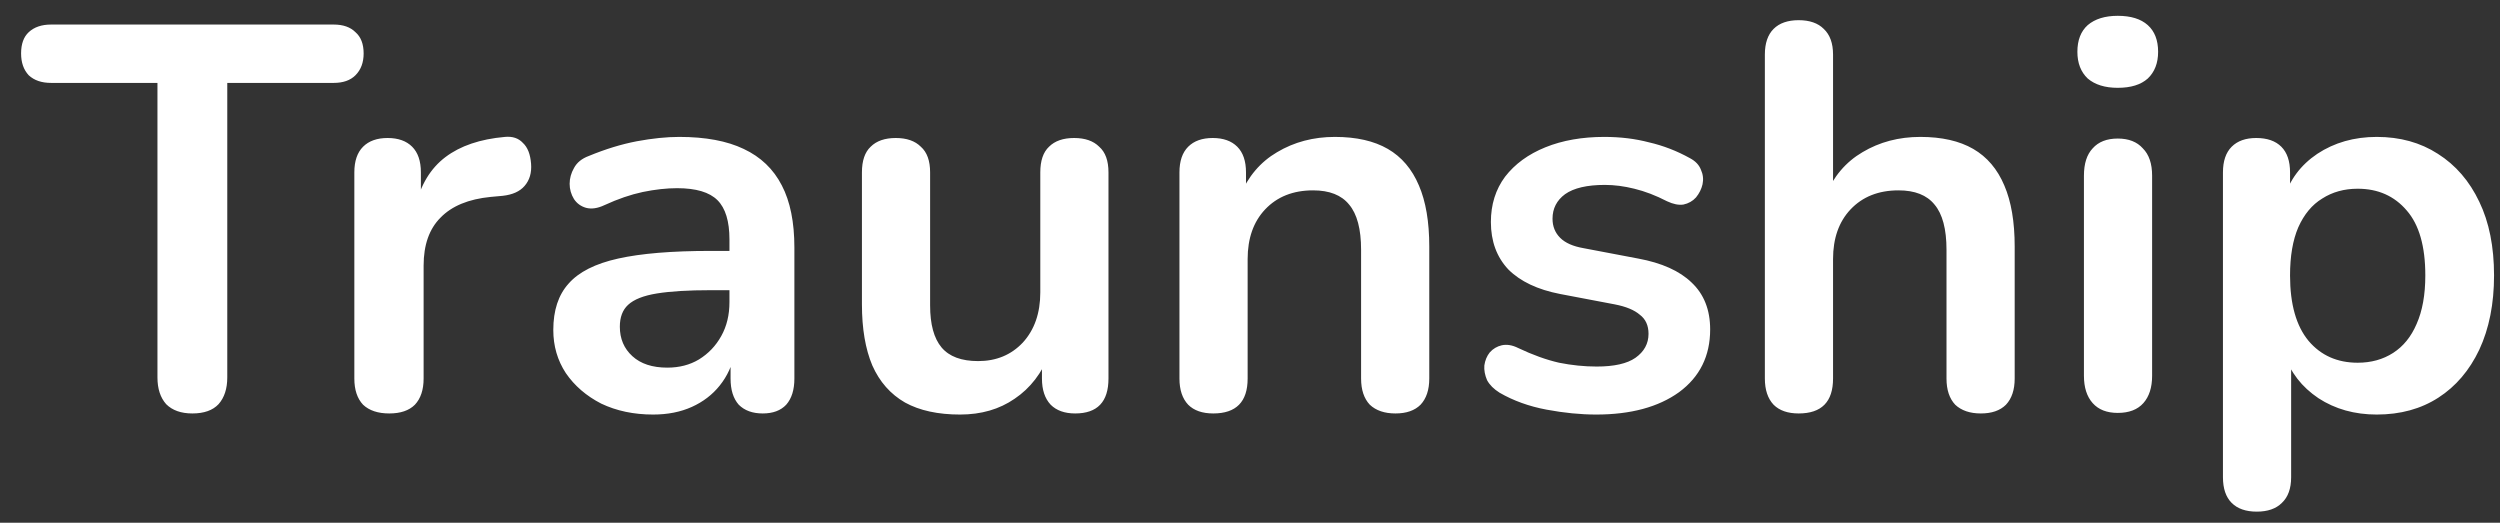 <svg width="110" height="23" viewBox="0 0 110 23" fill="none" xmlns="http://www.w3.org/2000/svg">
<rect x="0" y="0" width="110" height="23" fill="#333333" stroke="none"/>
<path d="M8.464 18.192C7.968 18.192 7.584 18.056 7.312 17.784C7.056 17.496 6.928 17.104 6.928 16.608V3.648H2.248C1.832 3.648 1.504 3.536 1.264 3.312C1.04 3.072 0.928 2.752 0.928 2.352C0.928 1.936 1.04 1.624 1.264 1.416C1.504 1.192 1.832 1.08 2.248 1.08H14.68C15.096 1.08 15.416 1.192 15.64 1.416C15.88 1.624 16 1.936 16 2.352C16 2.752 15.88 3.072 15.64 3.312C15.416 3.536 15.096 3.648 14.68 3.648H10V16.608C10 17.104 9.872 17.496 9.616 17.784C9.36 18.056 8.976 18.192 8.464 18.192ZM17.127 18.192C16.631 18.192 16.247 18.064 15.975 17.808C15.719 17.536 15.591 17.152 15.591 16.656V7.584C15.591 7.088 15.719 6.712 15.975 6.456C16.231 6.2 16.591 6.072 17.055 6.072C17.519 6.072 17.879 6.2 18.135 6.456C18.391 6.712 18.519 7.088 18.519 7.584V9.096H18.279C18.503 8.136 18.943 7.408 19.599 6.912C20.255 6.416 21.127 6.12 22.215 6.024C22.551 5.992 22.815 6.08 23.007 6.288C23.215 6.48 23.335 6.784 23.367 7.2C23.399 7.6 23.303 7.928 23.079 8.184C22.871 8.424 22.551 8.568 22.119 8.616L21.591 8.664C20.615 8.76 19.879 9.064 19.383 9.576C18.887 10.072 18.639 10.776 18.639 11.688V16.656C18.639 17.152 18.511 17.536 18.255 17.808C17.999 18.064 17.623 18.192 17.127 18.192ZM28.736 18.24C27.889 18.24 27.128 18.08 26.456 17.76C25.8 17.424 25.28 16.976 24.896 16.416C24.529 15.856 24.345 15.224 24.345 14.52C24.345 13.656 24.569 12.976 25.017 12.48C25.465 11.968 26.192 11.6 27.201 11.376C28.209 11.152 29.561 11.04 31.256 11.04H32.456V12.768H31.28C30.288 12.768 29.497 12.816 28.904 12.912C28.312 13.008 27.889 13.176 27.633 13.416C27.392 13.64 27.273 13.96 27.273 14.376C27.273 14.904 27.456 15.336 27.825 15.672C28.192 16.008 28.704 16.176 29.36 16.176C29.889 16.176 30.352 16.056 30.753 15.816C31.169 15.56 31.497 15.216 31.736 14.784C31.977 14.352 32.096 13.856 32.096 13.296V10.536C32.096 9.736 31.921 9.16 31.569 8.808C31.216 8.456 30.625 8.28 29.793 8.28C29.328 8.28 28.825 8.336 28.28 8.448C27.753 8.56 27.192 8.752 26.601 9.024C26.297 9.168 26.024 9.208 25.785 9.144C25.561 9.08 25.384 8.952 25.256 8.76C25.128 8.552 25.064 8.328 25.064 8.088C25.064 7.848 25.128 7.616 25.256 7.392C25.384 7.152 25.601 6.976 25.904 6.864C26.64 6.56 27.345 6.344 28.017 6.216C28.704 6.088 29.328 6.024 29.889 6.024C31.041 6.024 31.985 6.2 32.721 6.552C33.472 6.904 34.032 7.44 34.401 8.16C34.769 8.864 34.953 9.776 34.953 10.896V16.656C34.953 17.152 34.833 17.536 34.593 17.808C34.352 18.064 34.008 18.192 33.56 18.192C33.112 18.192 32.761 18.064 32.505 17.808C32.264 17.536 32.145 17.152 32.145 16.656V15.504H32.337C32.224 16.064 32.001 16.552 31.665 16.968C31.345 17.368 30.936 17.68 30.441 17.904C29.945 18.128 29.377 18.24 28.736 18.24ZM42.245 18.24C41.27 18.24 40.462 18.064 39.822 17.712C39.181 17.344 38.702 16.8 38.382 16.08C38.078 15.36 37.925 14.464 37.925 13.392V7.584C37.925 7.072 38.053 6.696 38.309 6.456C38.566 6.2 38.934 6.072 39.413 6.072C39.894 6.072 40.261 6.2 40.517 6.456C40.789 6.696 40.925 7.072 40.925 7.584V13.44C40.925 14.272 41.093 14.888 41.429 15.288C41.766 15.688 42.301 15.888 43.038 15.888C43.837 15.888 44.493 15.616 45.005 15.072C45.517 14.512 45.773 13.776 45.773 12.864V7.584C45.773 7.072 45.901 6.696 46.157 6.456C46.413 6.2 46.782 6.072 47.261 6.072C47.742 6.072 48.109 6.2 48.365 6.456C48.638 6.696 48.773 7.072 48.773 7.584V16.656C48.773 17.68 48.285 18.192 47.309 18.192C46.846 18.192 46.486 18.064 46.23 17.808C45.974 17.536 45.846 17.152 45.846 16.656V14.832L46.181 15.552C45.846 16.416 45.334 17.08 44.645 17.544C43.974 18.008 43.173 18.24 42.245 18.24ZM53.384 18.192C52.904 18.192 52.536 18.064 52.28 17.808C52.024 17.536 51.896 17.152 51.896 16.656V7.584C51.896 7.088 52.024 6.712 52.28 6.456C52.536 6.2 52.896 6.072 53.36 6.072C53.824 6.072 54.184 6.2 54.44 6.456C54.696 6.712 54.824 7.088 54.824 7.584V9.216L54.56 8.616C54.912 7.768 55.456 7.128 56.192 6.696C56.944 6.248 57.792 6.024 58.736 6.024C59.68 6.024 60.456 6.2 61.064 6.552C61.672 6.904 62.128 7.44 62.432 8.16C62.736 8.864 62.888 9.76 62.888 10.848V16.656C62.888 17.152 62.76 17.536 62.504 17.808C62.248 18.064 61.88 18.192 61.4 18.192C60.92 18.192 60.544 18.064 60.272 17.808C60.016 17.536 59.888 17.152 59.888 16.656V10.992C59.888 10.08 59.712 9.416 59.36 9C59.024 8.584 58.496 8.376 57.776 8.376C56.896 8.376 56.192 8.656 55.664 9.216C55.152 9.76 54.896 10.488 54.896 11.4V16.656C54.896 17.68 54.392 18.192 53.384 18.192ZM70.231 18.24C69.543 18.24 68.815 18.168 68.047 18.024C67.279 17.88 66.591 17.632 65.983 17.28C65.727 17.12 65.543 16.936 65.431 16.728C65.335 16.504 65.295 16.288 65.311 16.08C65.343 15.856 65.423 15.664 65.551 15.504C65.695 15.344 65.871 15.24 66.079 15.192C66.303 15.144 66.543 15.184 66.799 15.312C67.439 15.616 68.039 15.832 68.599 15.96C69.159 16.072 69.711 16.128 70.255 16.128C71.023 16.128 71.591 16 71.959 15.744C72.343 15.472 72.535 15.12 72.535 14.688C72.535 14.32 72.407 14.04 72.151 13.848C71.911 13.64 71.543 13.488 71.047 13.392L68.647 12.936C67.655 12.744 66.895 12.384 66.367 11.856C65.855 11.312 65.599 10.616 65.599 9.768C65.599 9 65.807 8.336 66.223 7.776C66.655 7.216 67.247 6.784 67.999 6.48C68.751 6.176 69.615 6.024 70.591 6.024C71.295 6.024 71.951 6.104 72.559 6.264C73.183 6.408 73.783 6.64 74.359 6.96C74.599 7.088 74.759 7.256 74.839 7.464C74.935 7.672 74.959 7.888 74.911 8.112C74.863 8.32 74.767 8.512 74.623 8.688C74.479 8.848 74.295 8.952 74.071 9C73.863 9.032 73.623 8.984 73.351 8.856C72.855 8.6 72.375 8.416 71.911 8.304C71.463 8.192 71.031 8.136 70.615 8.136C69.831 8.136 69.247 8.272 68.863 8.544C68.495 8.816 68.311 9.176 68.311 9.624C68.311 9.96 68.423 10.24 68.647 10.464C68.871 10.688 69.215 10.84 69.679 10.92L72.079 11.376C73.119 11.568 73.903 11.92 74.431 12.432C74.975 12.944 75.247 13.632 75.247 14.496C75.247 15.664 74.791 16.584 73.879 17.256C72.967 17.912 71.751 18.24 70.231 18.24ZM79.142 18.192C78.662 18.192 78.294 18.064 78.038 17.808C77.782 17.536 77.654 17.152 77.654 16.656V2.4C77.654 1.904 77.782 1.528 78.038 1.272C78.294 1.016 78.662 0.888 79.142 0.888C79.622 0.888 79.99 1.016 80.246 1.272C80.518 1.528 80.654 1.904 80.654 2.4V8.616H80.318C80.67 7.768 81.214 7.128 81.95 6.696C82.702 6.248 83.55 6.024 84.494 6.024C85.438 6.024 86.214 6.2 86.822 6.552C87.43 6.904 87.886 7.44 88.19 8.16C88.494 8.864 88.646 9.76 88.646 10.848V16.656C88.646 17.152 88.518 17.536 88.262 17.808C88.006 18.064 87.638 18.192 87.158 18.192C86.678 18.192 86.302 18.064 86.03 17.808C85.774 17.536 85.646 17.152 85.646 16.656V10.992C85.646 10.08 85.47 9.416 85.118 9C84.782 8.584 84.254 8.376 83.534 8.376C82.654 8.376 81.95 8.656 81.422 9.216C80.91 9.76 80.654 10.488 80.654 11.4V16.656C80.654 17.68 80.15 18.192 79.142 18.192ZM93.181 18.168C92.701 18.168 92.333 18.024 92.077 17.736C91.821 17.448 91.693 17.048 91.693 16.536V7.728C91.693 7.2 91.821 6.8 92.077 6.528C92.333 6.24 92.701 6.096 93.181 6.096C93.661 6.096 94.029 6.24 94.285 6.528C94.557 6.8 94.693 7.2 94.693 7.728V16.536C94.693 17.048 94.565 17.448 94.309 17.736C94.053 18.024 93.677 18.168 93.181 18.168ZM93.181 3.864C92.621 3.864 92.181 3.728 91.861 3.456C91.557 3.168 91.405 2.776 91.405 2.28C91.405 1.768 91.557 1.376 91.861 1.104C92.181 0.832 92.621 0.696 93.181 0.696C93.757 0.696 94.197 0.832 94.501 1.104C94.805 1.376 94.957 1.768 94.957 2.28C94.957 2.776 94.805 3.168 94.501 3.456C94.197 3.728 93.757 3.864 93.181 3.864ZM99.298 22.512C98.818 22.512 98.45 22.384 98.194 22.128C97.938 21.872 97.81 21.496 97.81 21V7.584C97.81 7.088 97.938 6.712 98.194 6.456C98.45 6.2 98.81 6.072 99.274 6.072C99.754 6.072 100.122 6.2 100.378 6.456C100.634 6.712 100.762 7.088 100.762 7.584V9.456L100.498 8.736C100.738 7.92 101.226 7.264 101.962 6.768C102.714 6.272 103.586 6.024 104.578 6.024C105.602 6.024 106.498 6.272 107.266 6.768C108.05 7.264 108.658 7.968 109.09 8.88C109.522 9.776 109.738 10.856 109.738 12.12C109.738 13.368 109.522 14.456 109.09 15.384C108.658 16.296 108.058 17 107.29 17.496C106.522 17.992 105.618 18.24 104.578 18.24C103.602 18.24 102.746 18 102.01 17.52C101.274 17.024 100.778 16.384 100.522 15.6H100.81V21C100.81 21.496 100.674 21.872 100.402 22.128C100.146 22.384 99.778 22.512 99.298 22.512ZM103.738 15.96C104.33 15.96 104.85 15.816 105.298 15.528C105.746 15.24 106.09 14.816 106.33 14.256C106.586 13.68 106.714 12.968 106.714 12.12C106.714 10.84 106.442 9.888 105.898 9.264C105.354 8.624 104.634 8.304 103.738 8.304C103.146 8.304 102.626 8.448 102.178 8.736C101.73 9.008 101.378 9.432 101.122 10.008C100.882 10.568 100.762 11.272 100.762 12.12C100.762 13.384 101.034 14.344 101.578 15C102.122 15.64 102.842 15.96 103.738 15.96Z" fill="white"/>
</svg>
